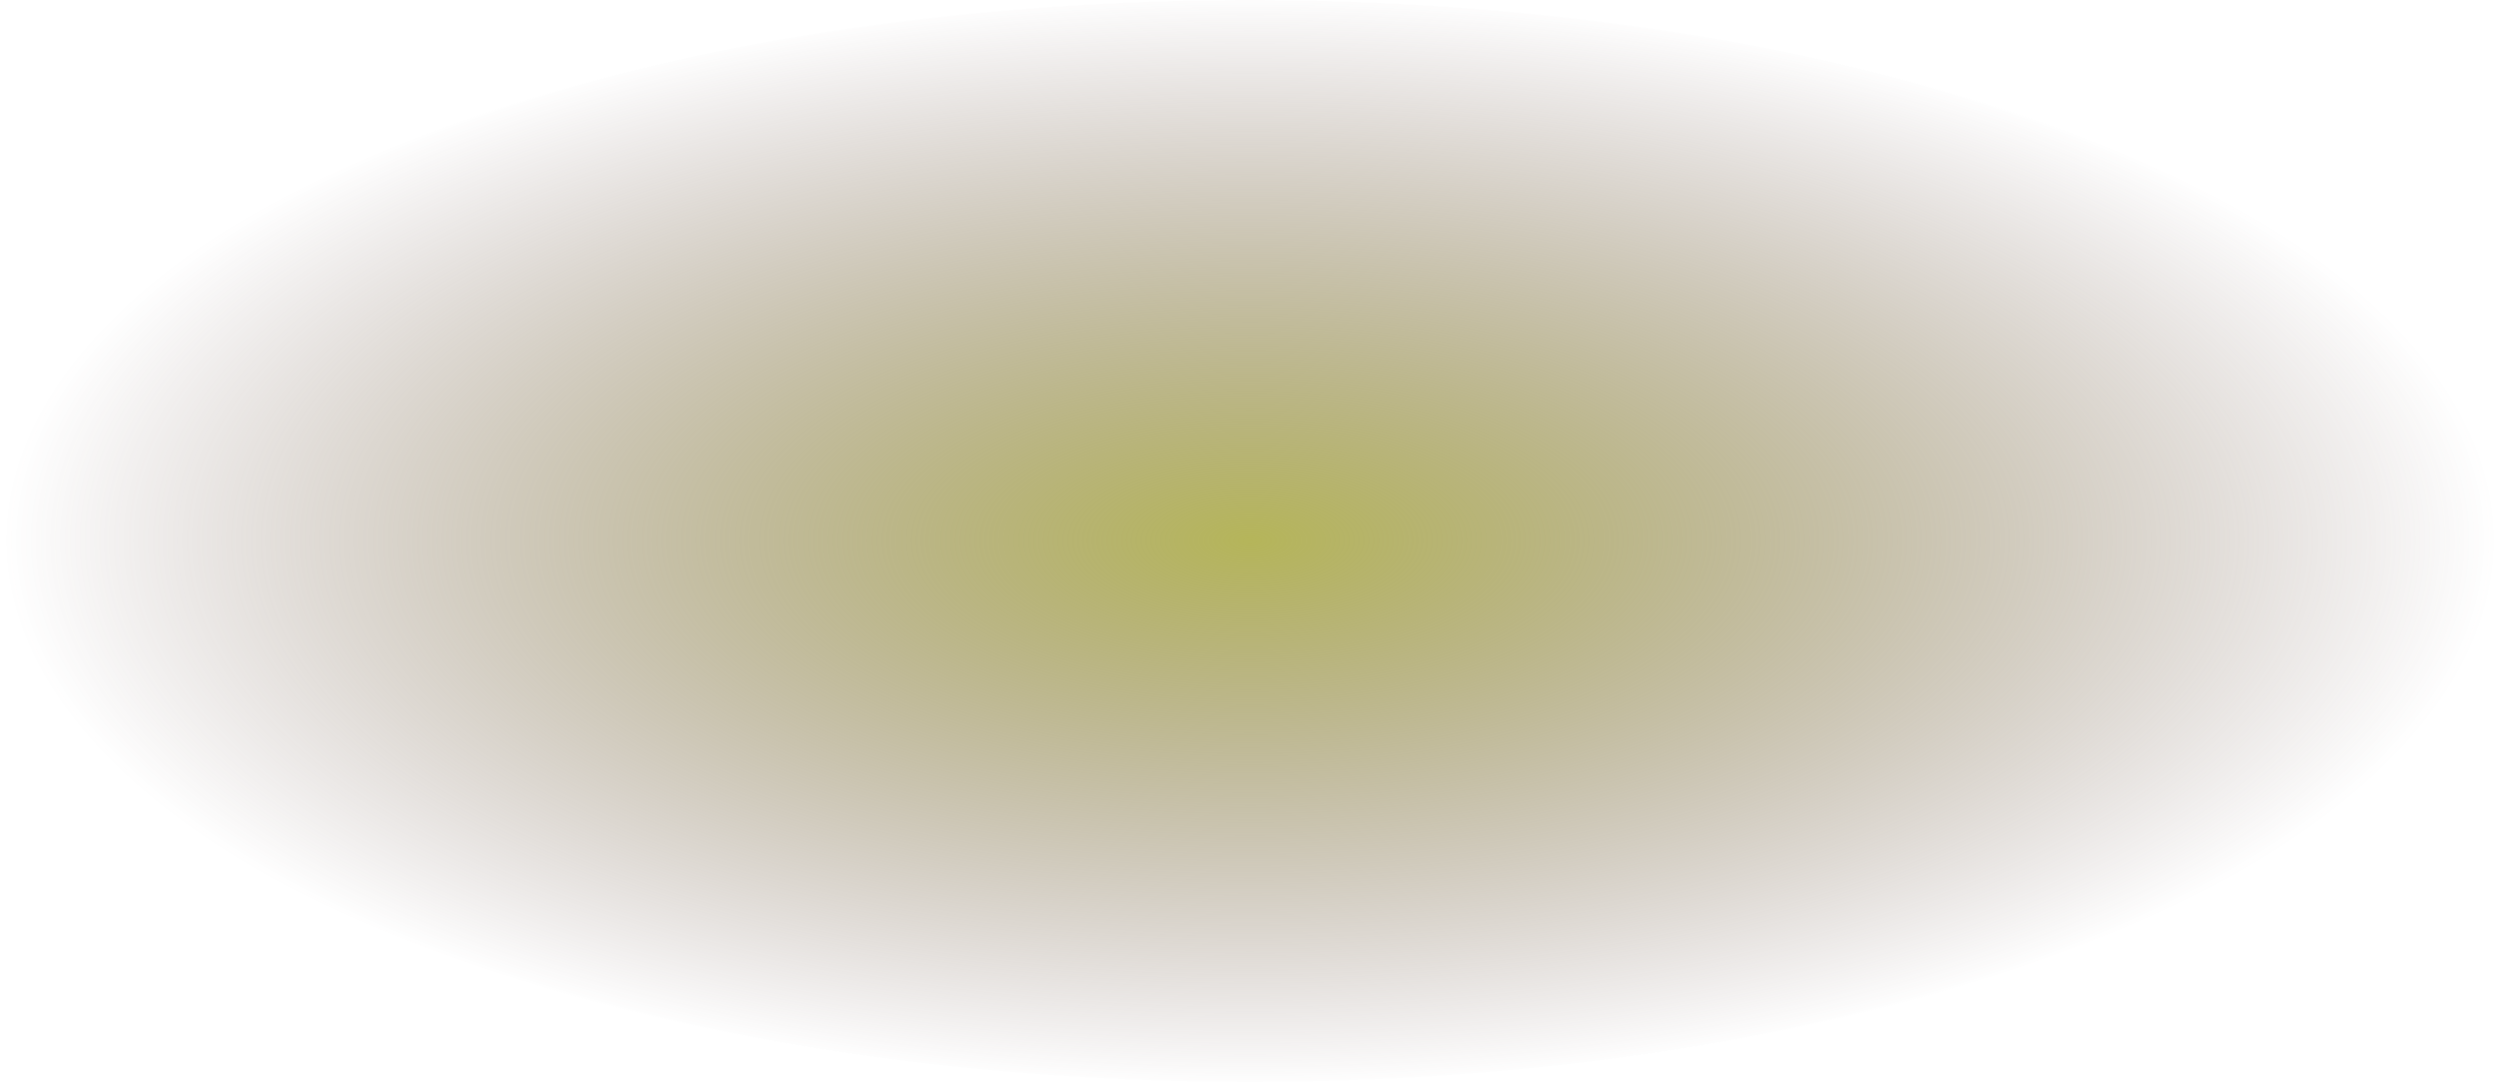 <?xml version="1.0" encoding="UTF-8" standalone="no"?>
<!-- Created with Inkscape (http://www.inkscape.org/) -->

<svg
   xmlns:dc="http://purl.org/dc/elements/1.1/"
   xmlns:cc="http://creativecommons.org/ns#"
   xmlns:rdf="http://www.w3.org/1999/02/22-rdf-syntax-ns#"
   xmlns:svg="http://www.w3.org/2000/svg"
   xmlns="http://www.w3.org/2000/svg"
   xmlns:xlink="http://www.w3.org/1999/xlink"
   xmlns:sodipodi="http://sodipodi.sourceforge.net/DTD/sodipodi-0.dtd"
   xmlns:inkscape="http://www.inkscape.org/namespaces/inkscape"
   width="261.917mm"
   height="113.35mm"
   viewBox="0 0 261.917 113.35"
   version="1.1"
   id="svg857"
   inkscape:version="0.92.4 (5da689c313, 2019-01-14)"
   sodipodi:docname="blur-text.svg">
  <defs
     id="defs851">
    <linearGradient
       inkscape:collect="always"
       id="linearGradient1426">
      <stop
         style="stop-color:#b5b55a;stop-opacity:1"
         offset="0"
         id="stop1422" />
      <stop
         style="stop-color:#6c5353;stop-opacity:0;"
         offset="1"
         id="stop1424" />
    </linearGradient>
    <radialGradient
       inkscape:collect="always"
       xlink:href="#linearGradient1426"
       id="radialGradient827"
       gradientUnits="userSpaceOnUse"
       gradientTransform="matrix(-1.443,0,0,-0.634,265.254,244.487)"
       cx="105.455"
       cy="160.551"
       fx="105.455"
       fy="160.551"
       r="90.467" />
  </defs>
  <sodipodi:namedview
     id="base"
     pagecolor="#ffffff"
     bordercolor="#666666"
     borderopacity="1.0"
     inkscape:pageopacity="0.0"
     inkscape:pageshadow="2"
     inkscape:zoom="0.7"
     inkscape:cx="327.20991"
     inkscape:cy="107.5424"
     inkscape:document-units="mm"
     inkscape:current-layer="layer1"
     showgrid="false"
     fit-margin-top="0"
     fit-margin-left="0"
     fit-margin-right="0"
     fit-margin-bottom="0"
     inkscape:window-width="1920"
     inkscape:window-height="1017"
     inkscape:window-x="-8"
     inkscape:window-y="-8"
     inkscape:window-maximized="1" />
  <g
     inkscape:label="Layer 1"
     inkscape:groupmode="layer"
     id="layer1"
     transform="translate(17.886,-86.085)">
    <ellipse
       style="opacity:1;fill:url(#radialGradient827);fill-opacity:1;stroke:none;stroke-width:5.067;stroke-linecap:round;stroke-linejoin:miter;stroke-miterlimit:4;stroke-dasharray:none;stroke-opacity:1;paint-order:markers fill stroke"
       id="path1402"
       cx="113.073"
       cy="142.76"
       rx="130.959"
       ry="56.675" />
  </g>
</svg>

